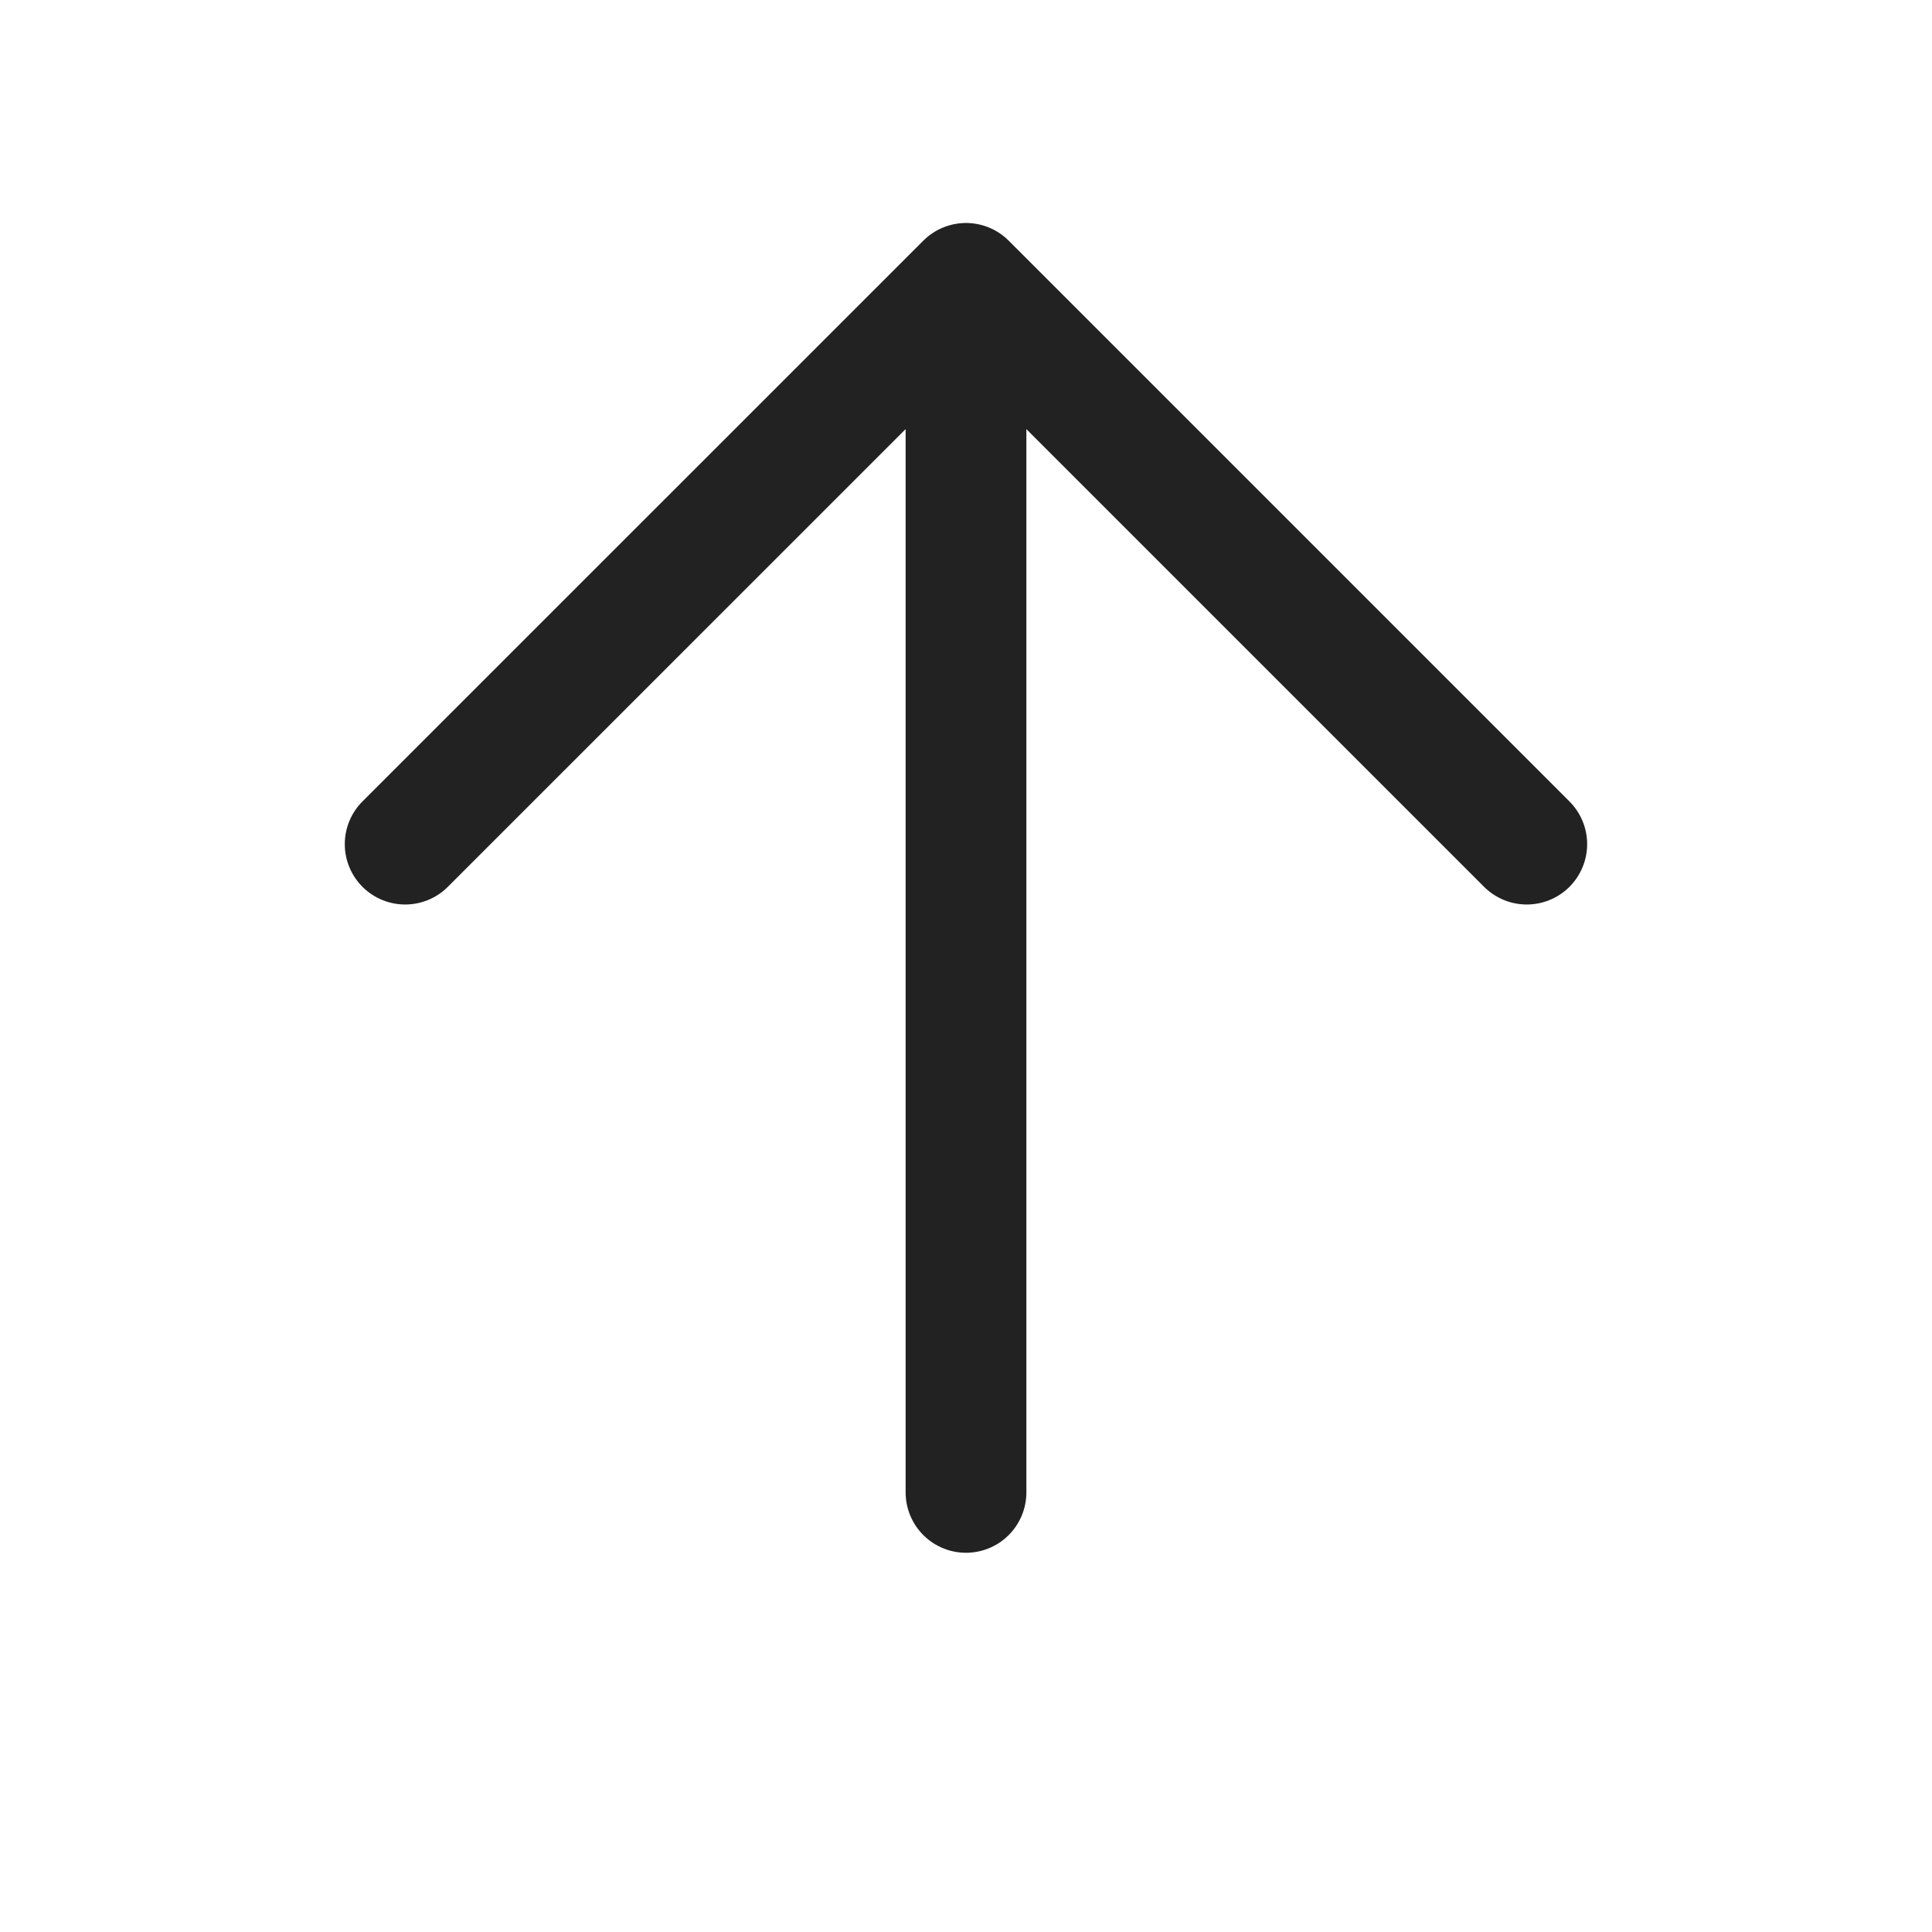 <svg width="24" height="24" viewBox="0 0 24 24" fill="none" xmlns="http://www.w3.org/2000/svg">
<path d="M5.033 10.486L12 3.52M12 3.52L18.966 10.486M12 3.52V18.539" stroke="#222222" stroke-width="1.5" stroke-linecap="round" stroke-linejoin="round"/>
</svg>
